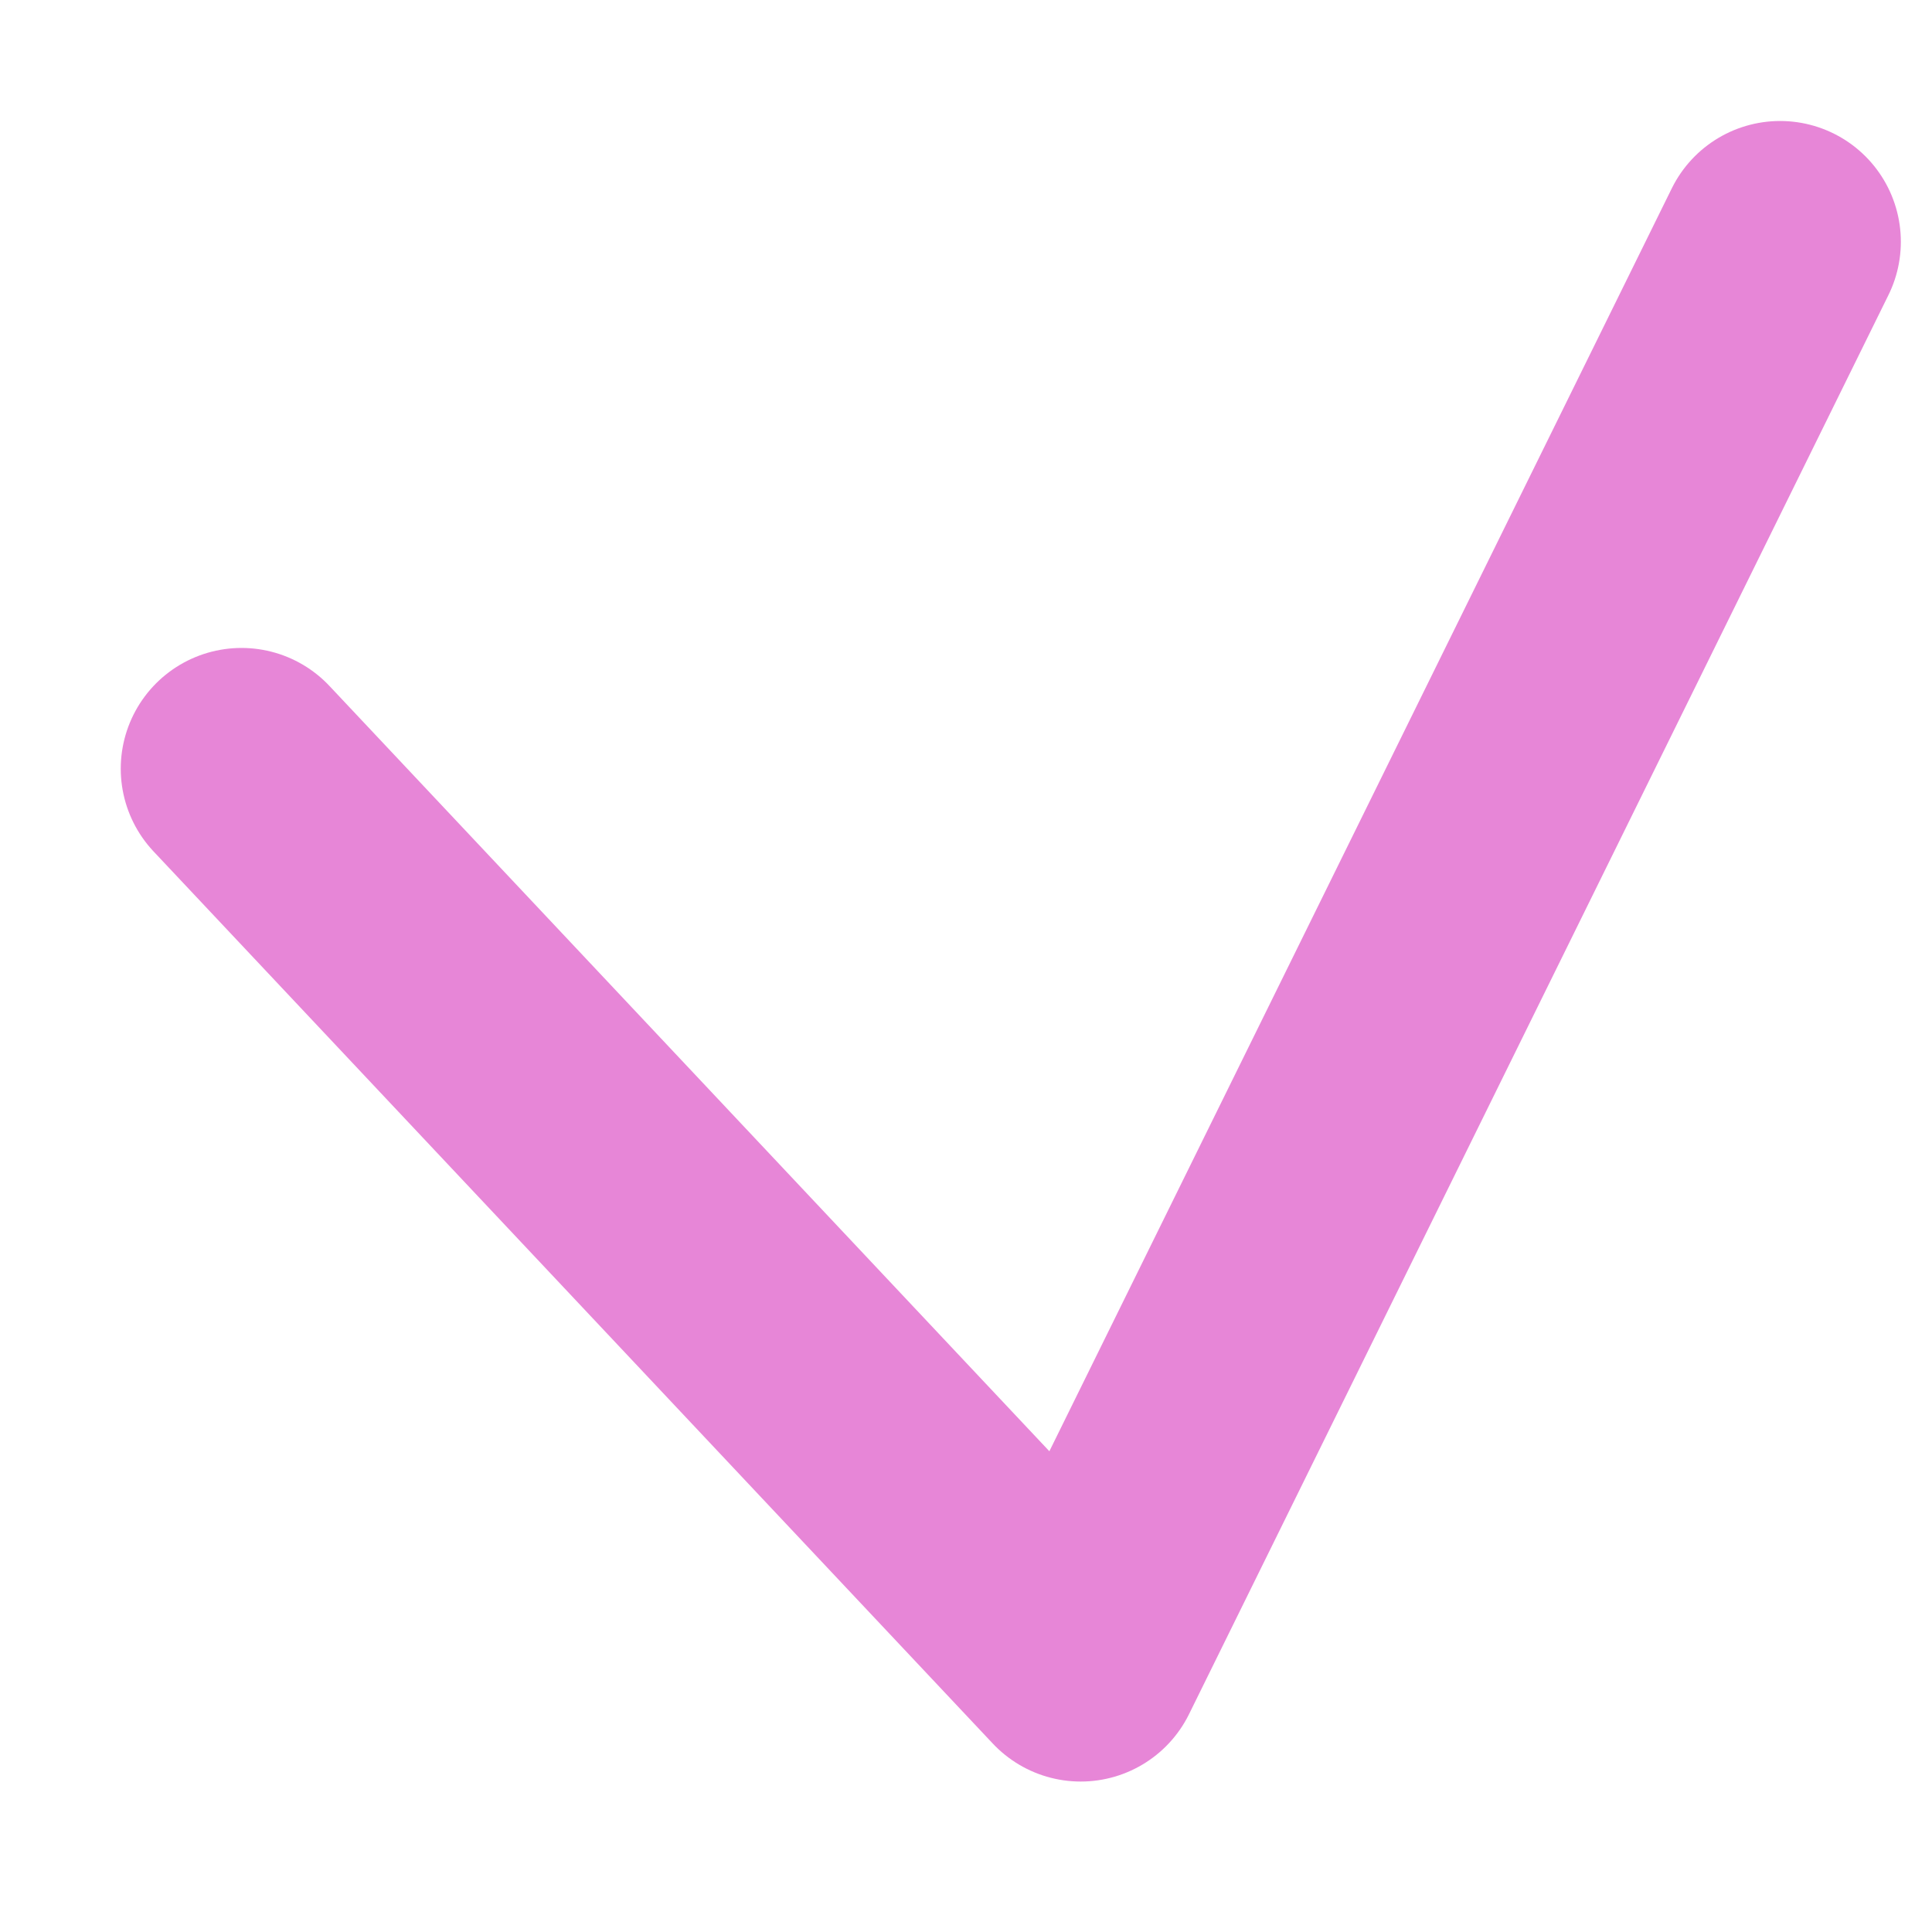 <svg xmlns="http://www.w3.org/2000/svg" width="8" height="8">

 <g>
  <title>background</title>
  <rect fill="#ffffff" id="canvas_background" height="10" width="10" y="-1" x="-1"/>
 </g>
 <g>
  <title>Layer 1</title>
  <path fill="#ffffff" stroke="#e786d7" id="svg_1" stroke-linejoin="round" stroke-linecap="round" d="m1,3.183l3.475,3.694l2.896,-5.876"/>
 </g>
</svg>